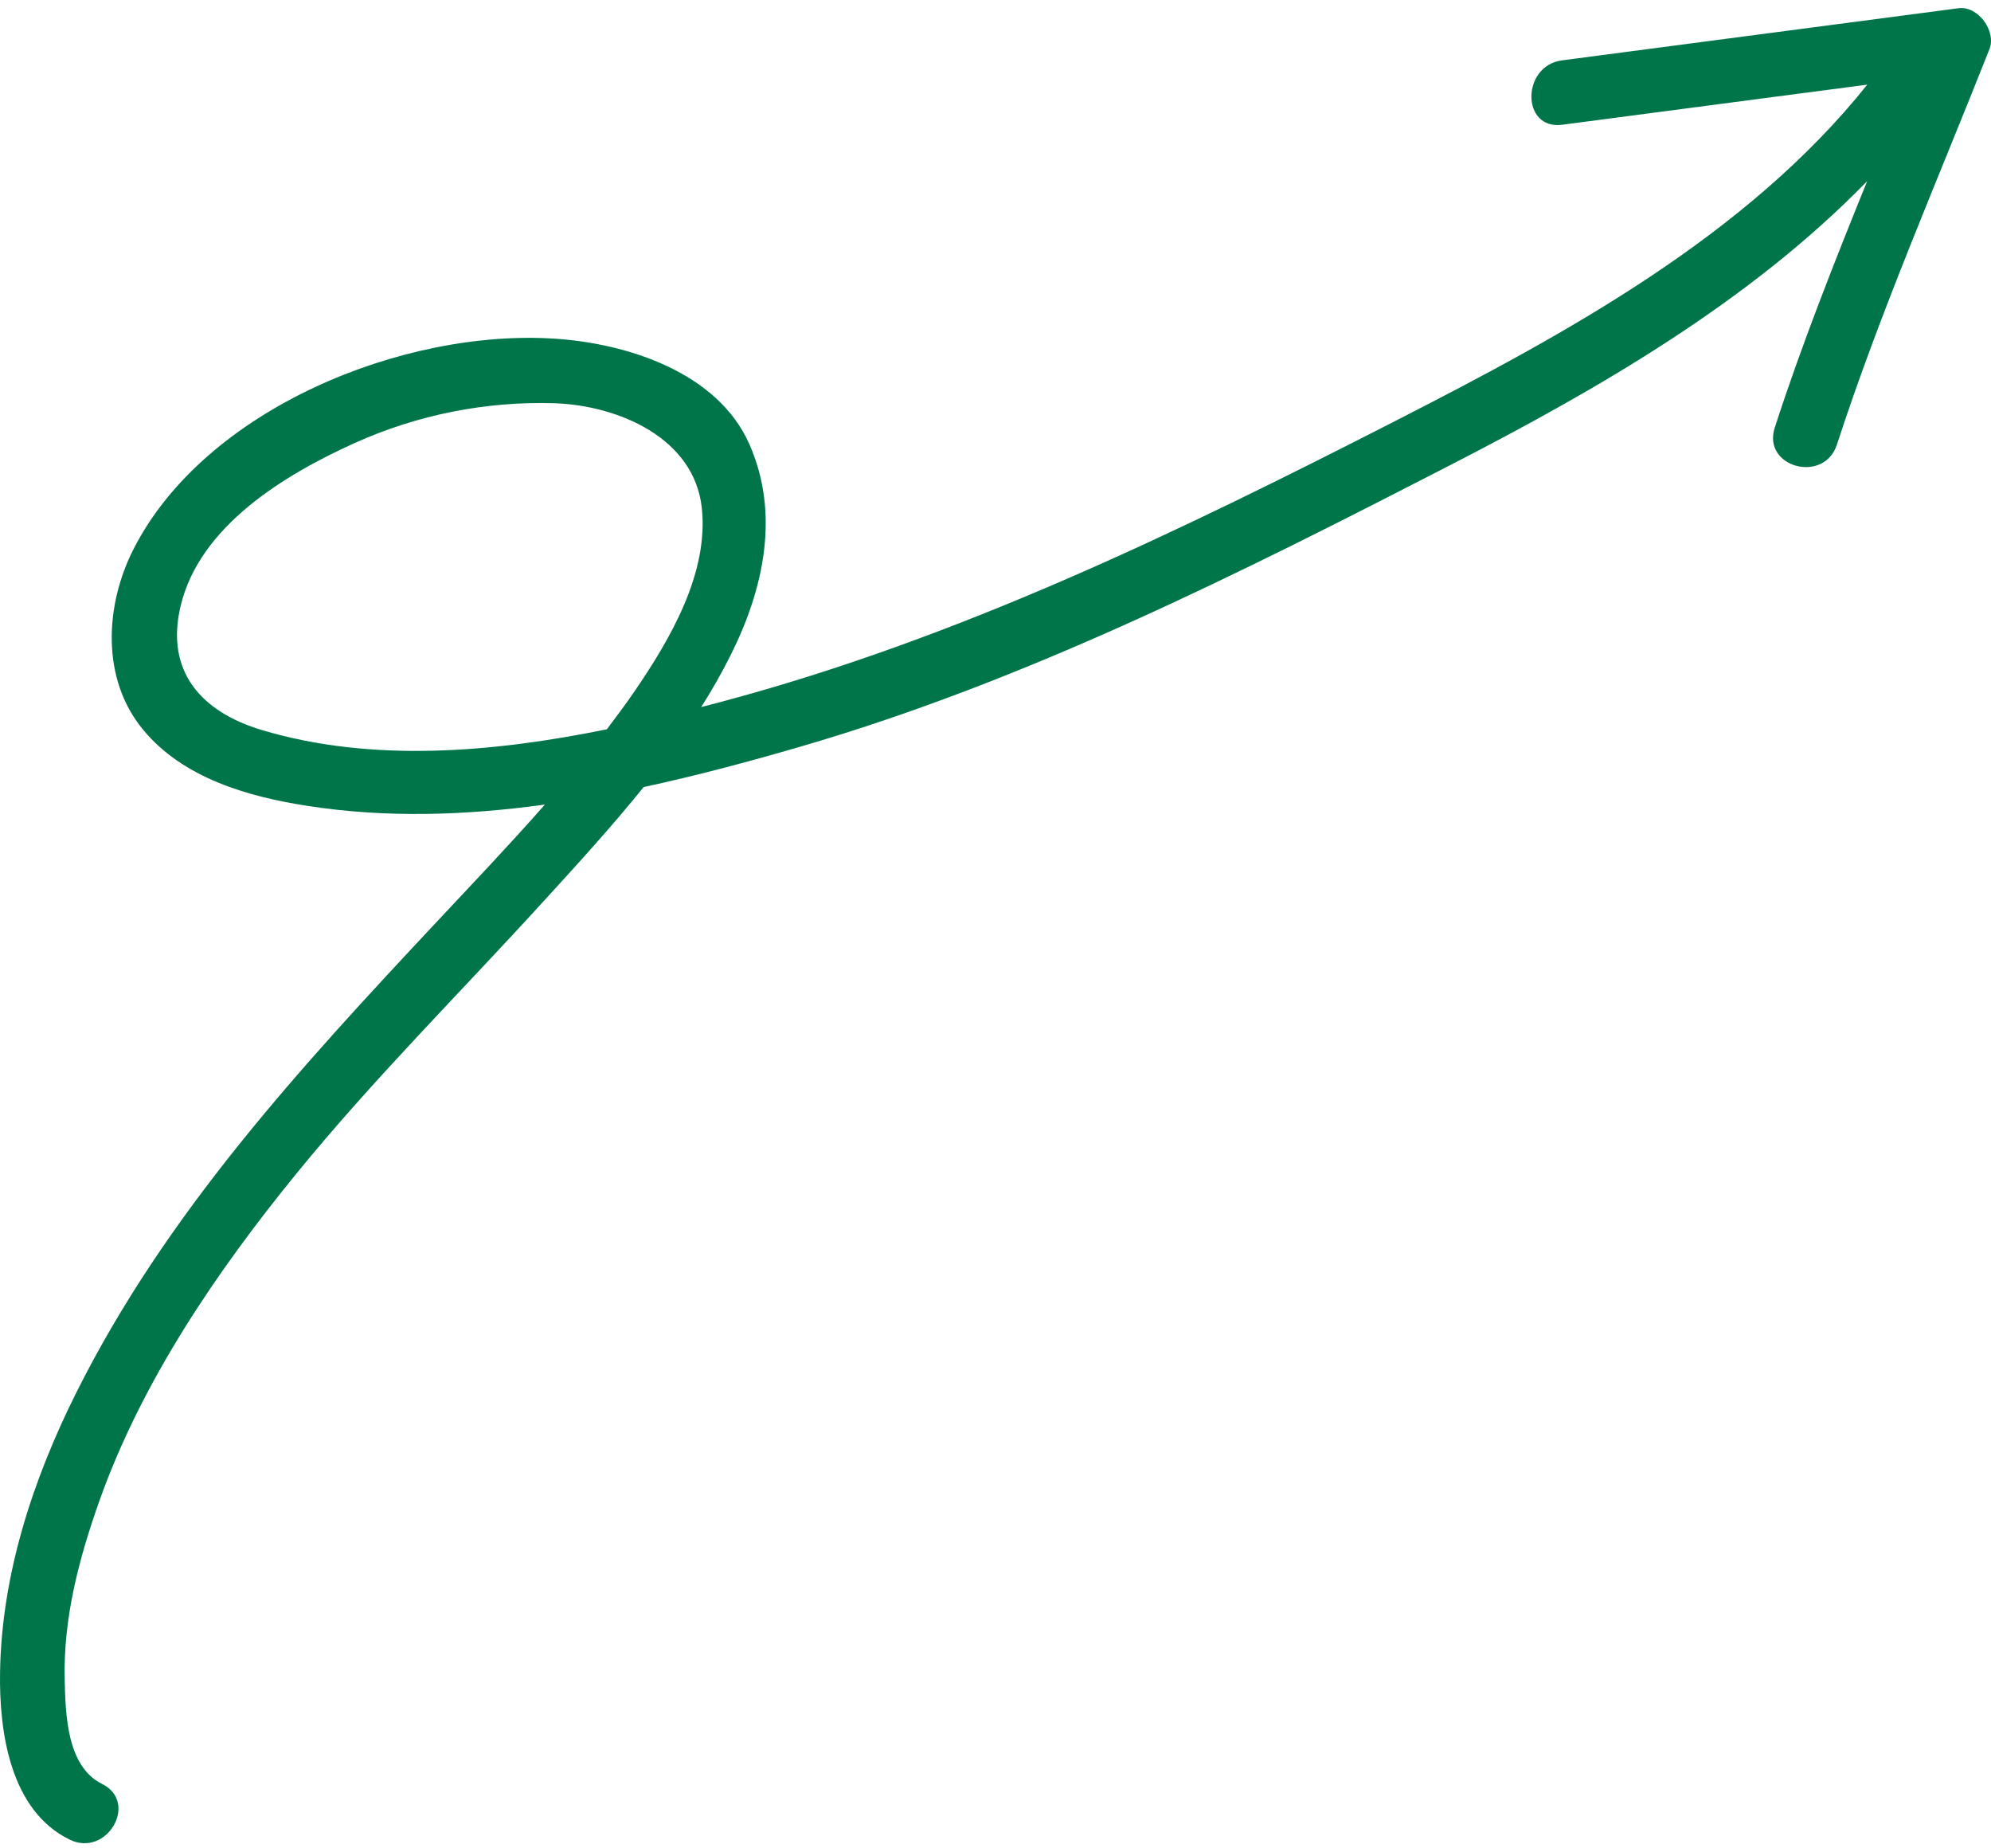 <svg width="153" height="142" viewBox="0 0 153 142" fill="none" xmlns="http://www.w3.org/2000/svg">
<path d="M150.488 0.634L120.032 4.638C116.913 5.044 116.888 9.985 120.032 9.586L143.493 6.503C134.189 18.141 120.312 25.652 107.27 32.32C90.525 40.879 73.686 49.05 55.438 53.919L53.884 54.325C54.699 53.048 55.447 51.731 56.126 50.377C58.682 45.288 59.959 39.514 57.588 34.132C55.145 28.593 48.19 26.388 42.657 26.023C31.024 25.246 15.772 31.395 10.273 42.165C8.05 46.518 7.758 52.18 11.018 56.09C14.084 59.788 19.07 61.216 23.636 61.918C29.685 62.861 35.803 62.651 41.871 61.817C39.164 64.896 36.331 67.869 33.561 70.825C23.107 81.995 12.776 93.183 5.862 106.997C2.533 113.652 0.131 120.95 0.005 128.442C-0.074 133.018 0.759 139.095 5.35 141.338C8.205 142.744 10.695 138.476 7.846 137.063C5.127 135.717 5.038 131.716 4.972 129.071C4.85 124.334 6.079 119.695 7.654 115.269C10.918 106.097 16.675 97.655 22.777 90.169C28.691 82.913 35.353 76.286 41.641 69.385C44.27 66.51 46.967 63.569 49.461 60.471C53.501 59.603 57.491 58.533 61.389 57.401C78.945 52.309 95.32 44.03 111.515 35.698C122.927 29.829 134.466 23.17 143.483 13.92C140.949 20.176 138.453 26.467 136.384 32.855C135.394 35.896 140.157 37.189 141.154 34.173C144.508 23.875 148.907 13.832 152.884 3.767C153.422 2.38 152 0.423 150.488 0.634ZM20.139 56.096C15.458 54.696 12.694 51.585 13.873 46.587C15.326 40.407 21.881 36.472 27.223 34.053C32.066 31.864 37.345 30.814 42.657 30.983C47.502 31.163 53.347 33.625 53.931 39.026C54.472 44.059 51.482 49.138 48.76 53.117C48.08 54.105 47.364 55.07 46.634 56.033C37.859 57.819 28.581 58.612 20.139 56.096Z" fill="#00754A"/>
</svg>
